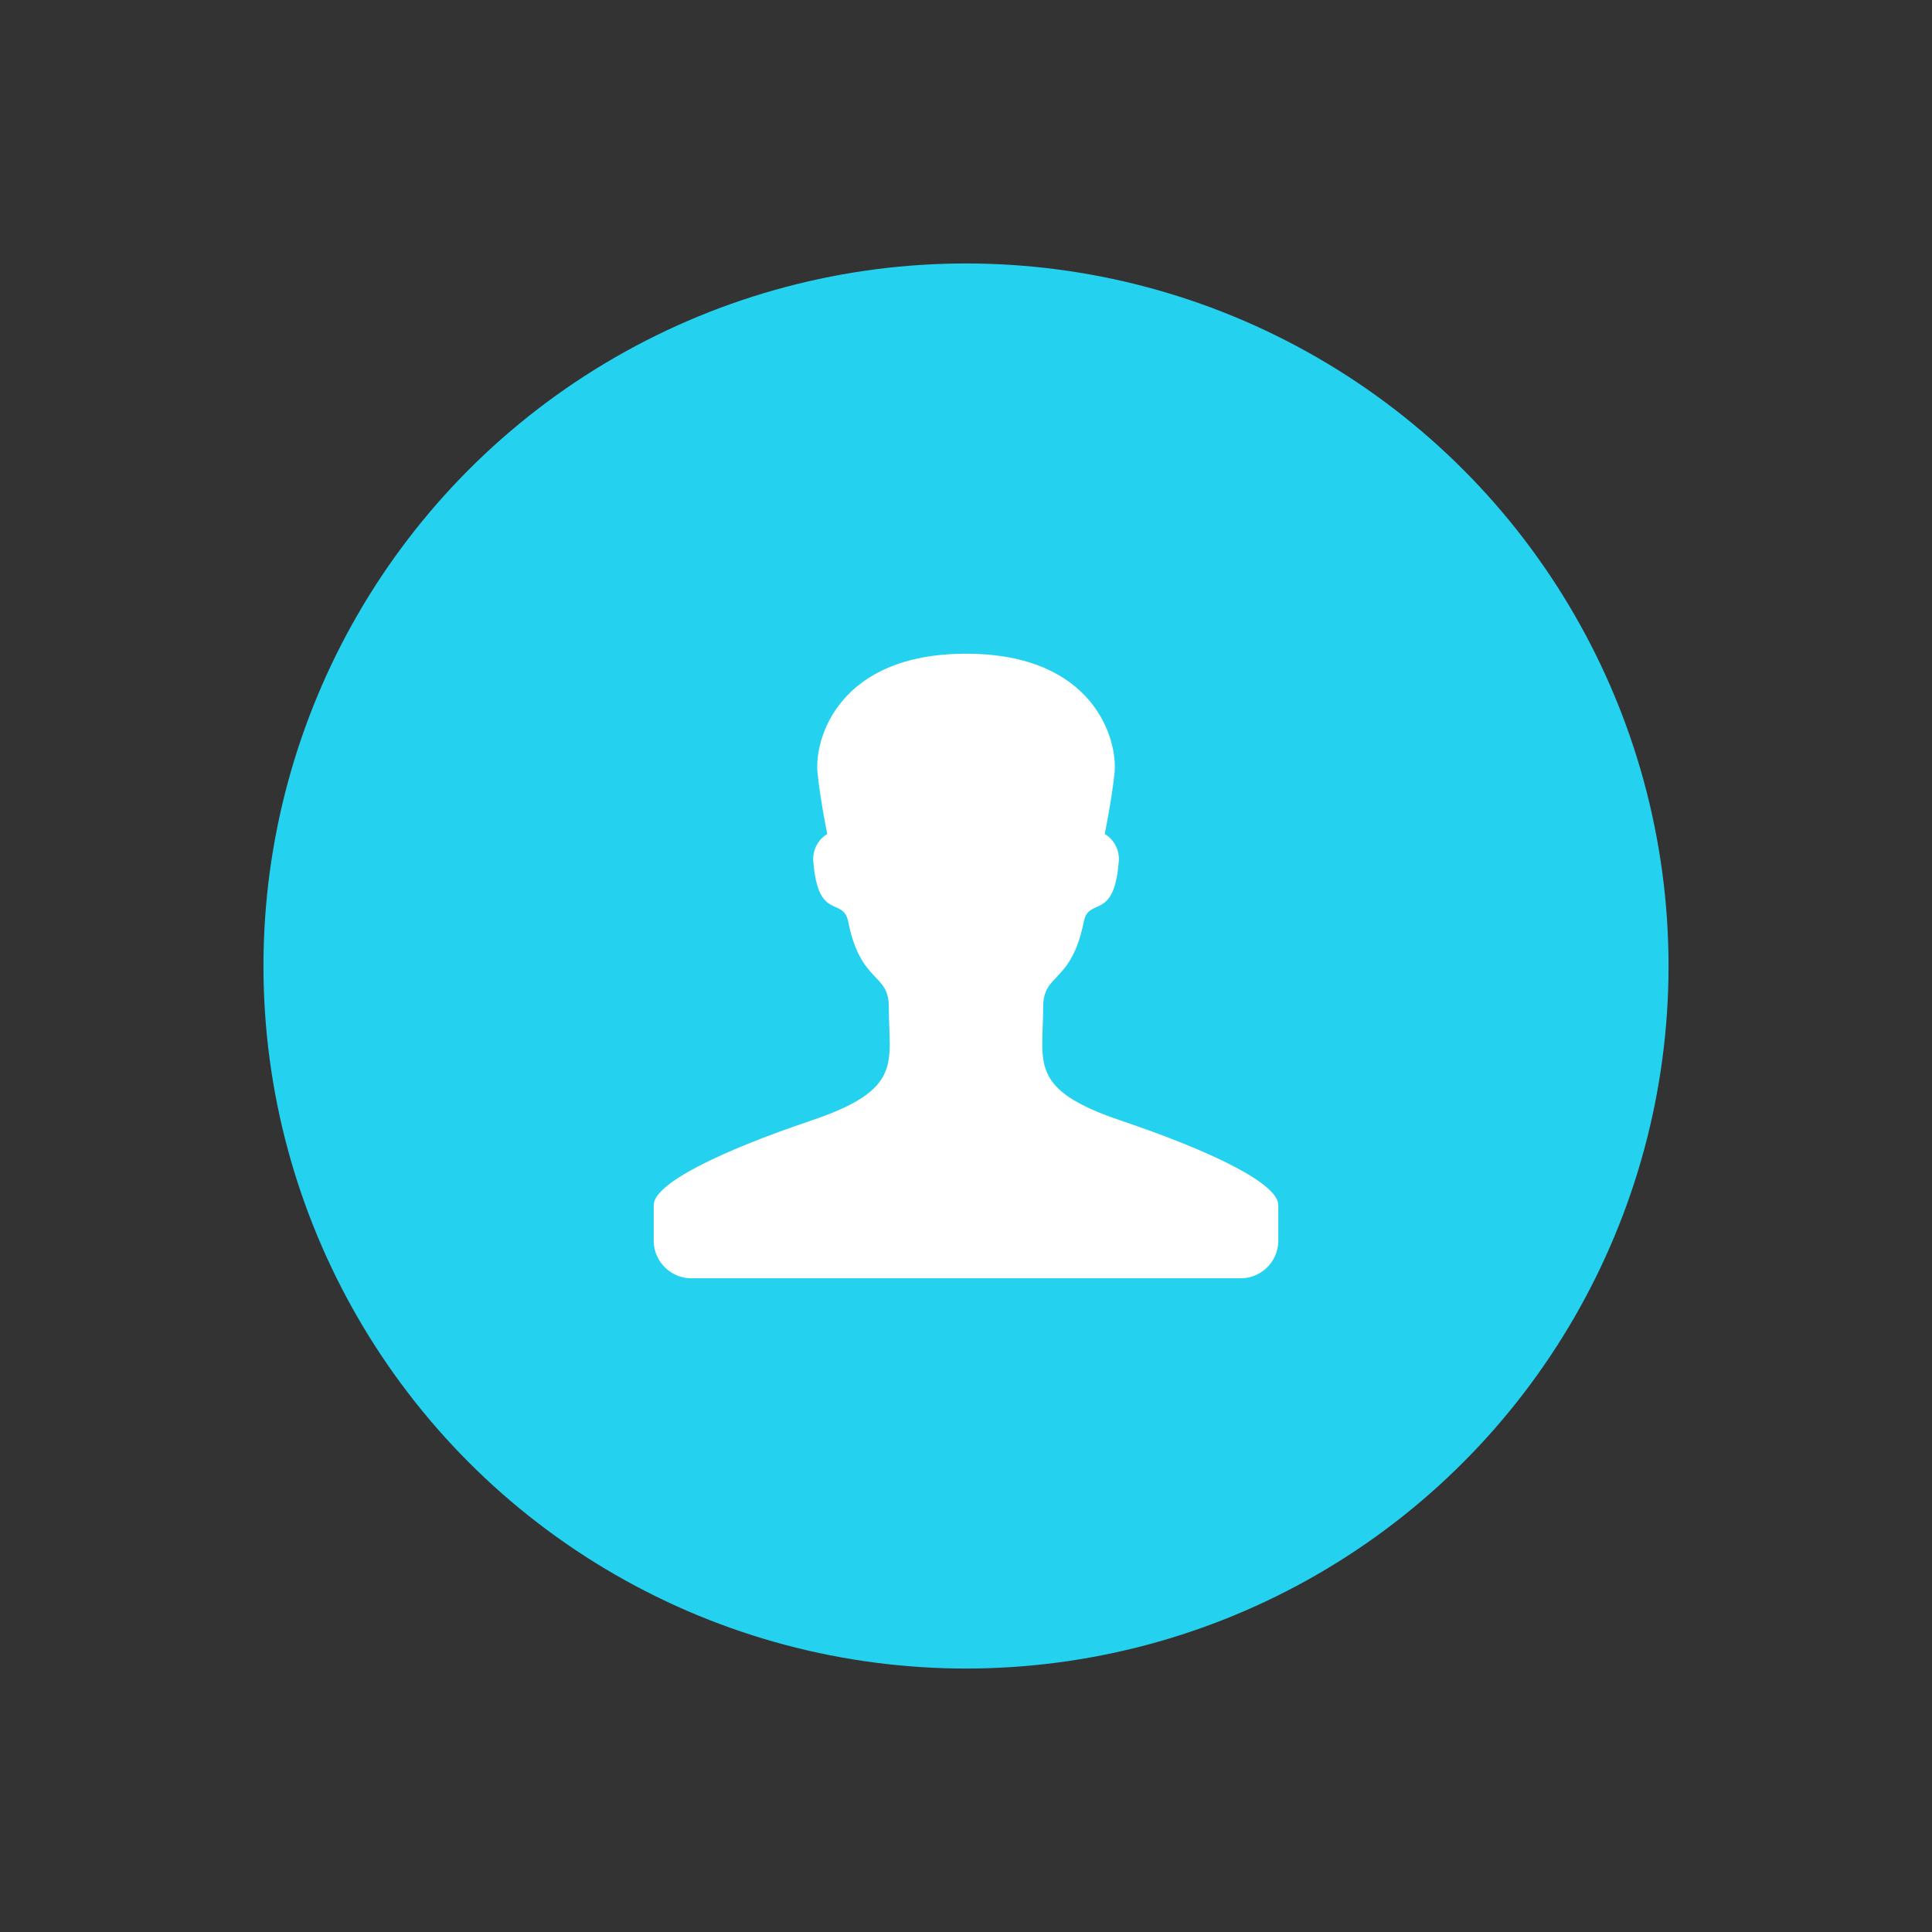 <?xml version="1.0" encoding="UTF-8"?>
<svg width="22px" height="22px" viewBox="0 0 22 22" version="1.1" xmlns="http://www.w3.org/2000/svg" xmlns:xlink="http://www.w3.org/1999/xlink">
    <rect x="0" y="0" width="22" height="22" fill="#333333" stroke="none"/>
    <title>user-detection</title>
    <desc>Anomaly Detection User Detection Icon</desc>
    <defs></defs>
    <g id="user-detection" stroke="none" stroke-width="1" fill-rule="evenodd">
        <g id="16-x-16" fill-rule="nonzero" transform="translate(3, 3)">
            <circle id="circle" fill="#24D2EF" cx="8" cy="8" r="8"></circle>
            <path d="M8.879,8.463 C8.879,8.076 9.199,8.203 9.341,7.497 C9.397,7.208 9.682,7.492 9.738,6.827 C9.756,6.695 9.694,6.565 9.58,6.497 C9.58,6.497 9.661,6.1 9.692,5.796 C9.727,5.42 9.458,4.444 8,4.444 C6.542,4.444 6.273,5.42 6.309,5.796 C6.339,6.1 6.42,6.497 6.42,6.497 C6.307,6.565 6.245,6.695 6.263,6.827 C6.319,7.492 6.603,7.208 6.659,7.497 C6.801,8.203 7.121,8.076 7.121,8.463 C7.121,9.103 7.294,9.402 6.243,9.758 C5.191,10.113 4.444,10.479 4.444,10.723 L4.444,11.14 C4.451,11.376 4.649,11.563 4.885,11.556 L4.891,11.556 L11.109,11.556 C11.346,11.566 11.546,11.382 11.556,11.145 L11.556,11.14 L11.556,10.723 C11.556,10.479 10.809,10.113 9.757,9.758 C8.706,9.402 8.879,9.103 8.879,8.463" id="user" fill="#FFFFFF"></path>
        </g>
    </g>
</svg>
